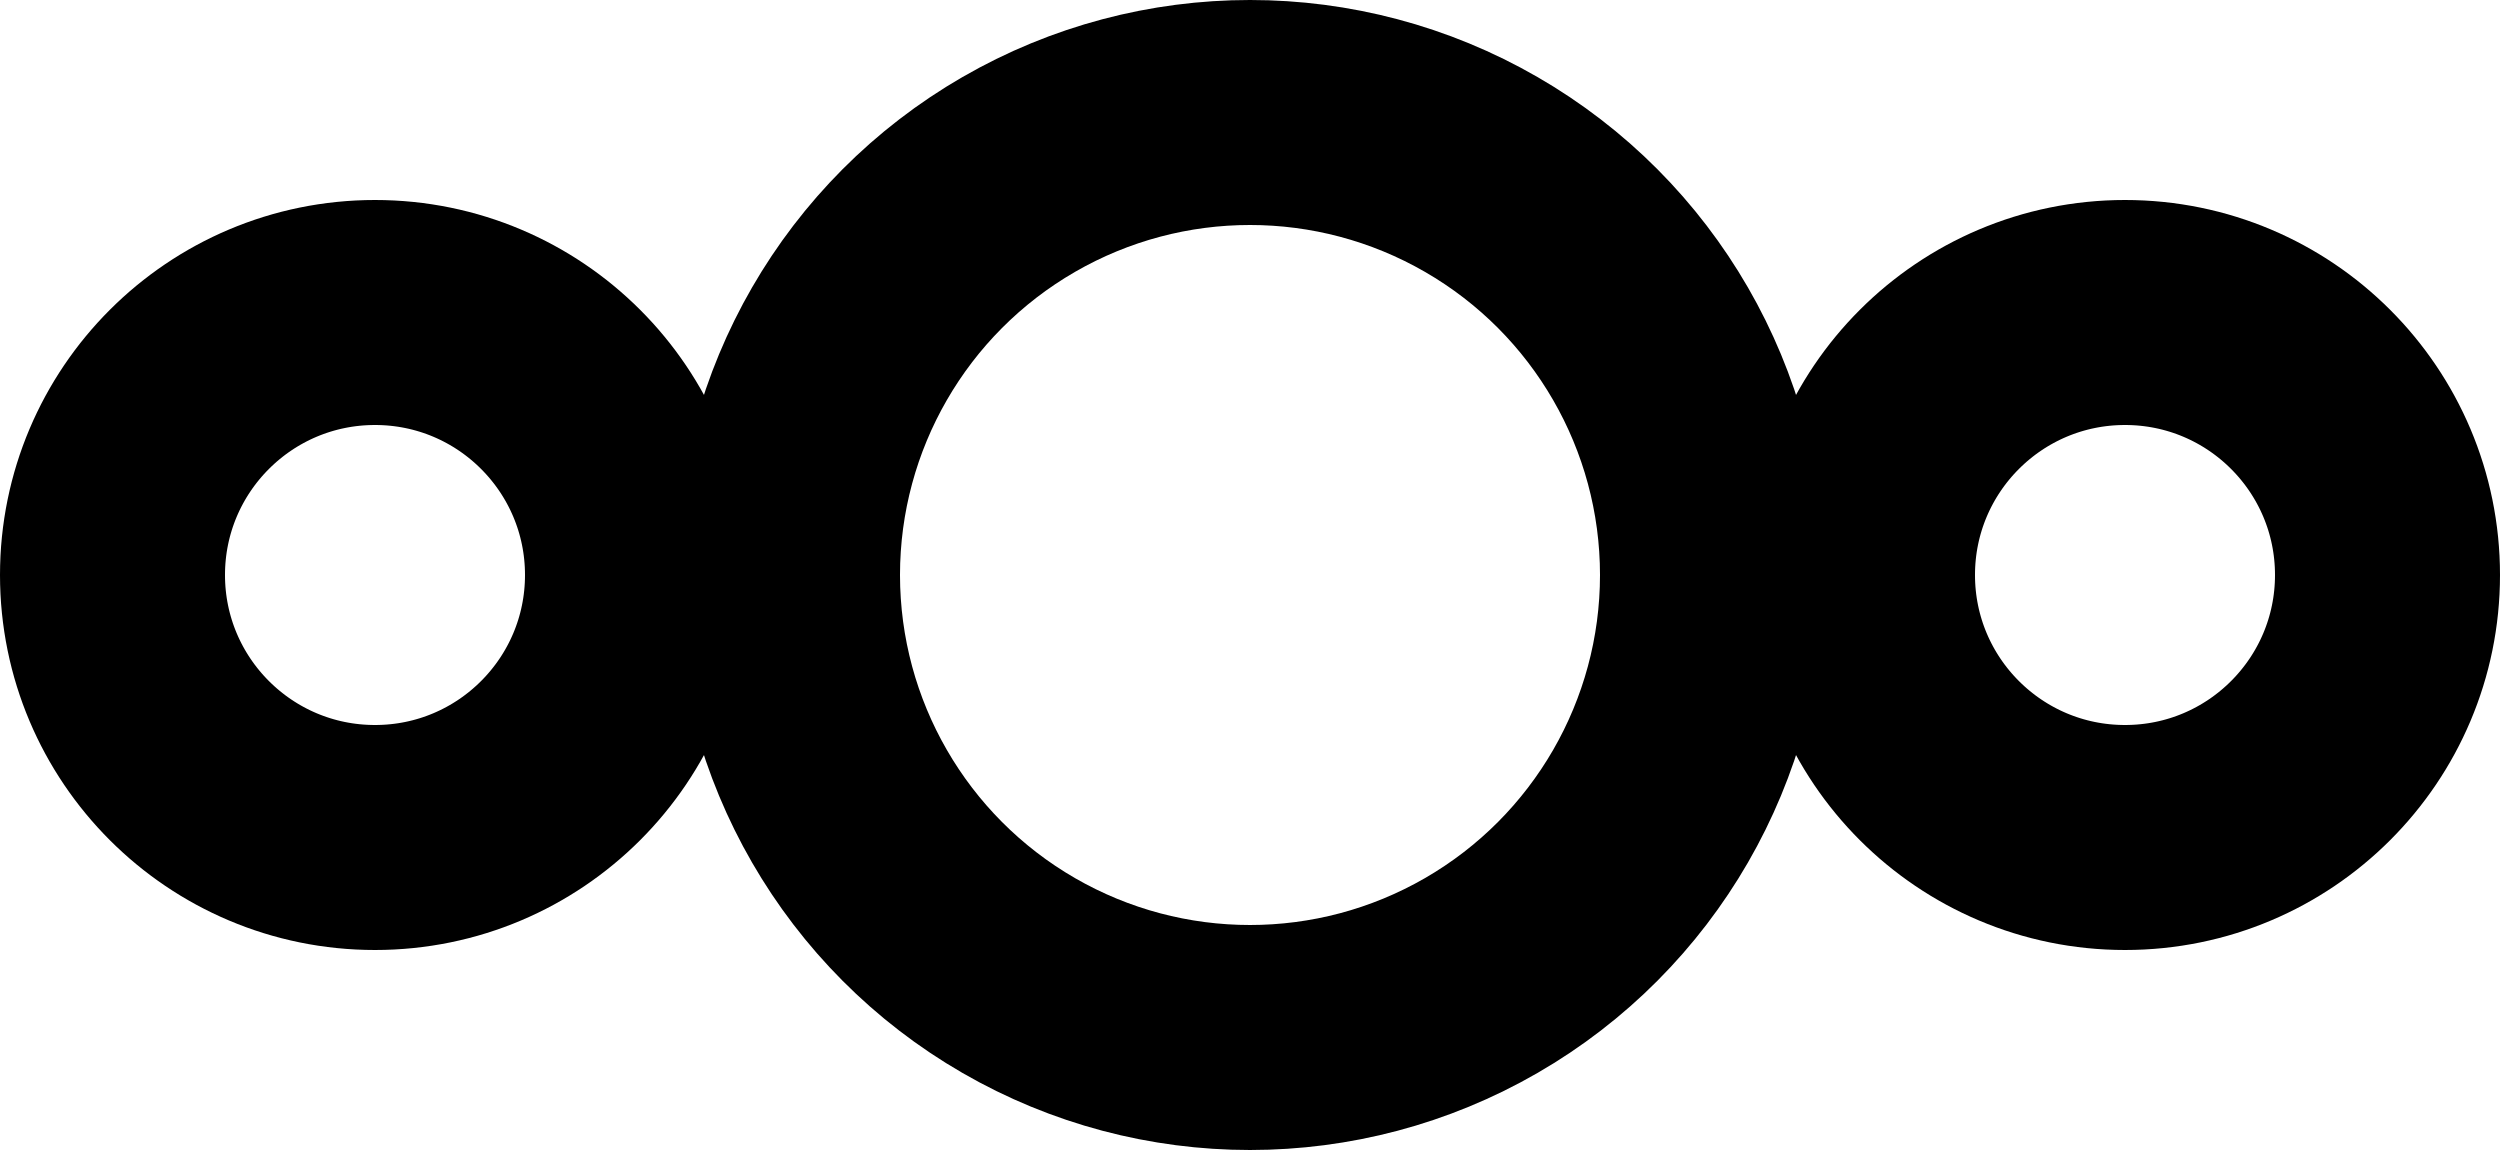 <?xml version="1.0" encoding="UTF-8" standalone="no"?>
<!DOCTYPE svg PUBLIC "-//W3C//DTD SVG 1.1//EN" "http://www.w3.org/Graphics/SVG/1.1/DTD/svg11.dtd">
<svg width="100%" height="100%" viewBox="0 0 200 92"
   xmlns="http://www.w3.org/2000/svg" version="1.1" style="fill-opacity:0;stroke:black;stroke-width:18px;">
   <circle cx="30" cy="46" r="21"/>
   <circle cx="170" cy="46" r="21"/>
   <circle cx="100" cy="46" r="37"/>
</svg>

